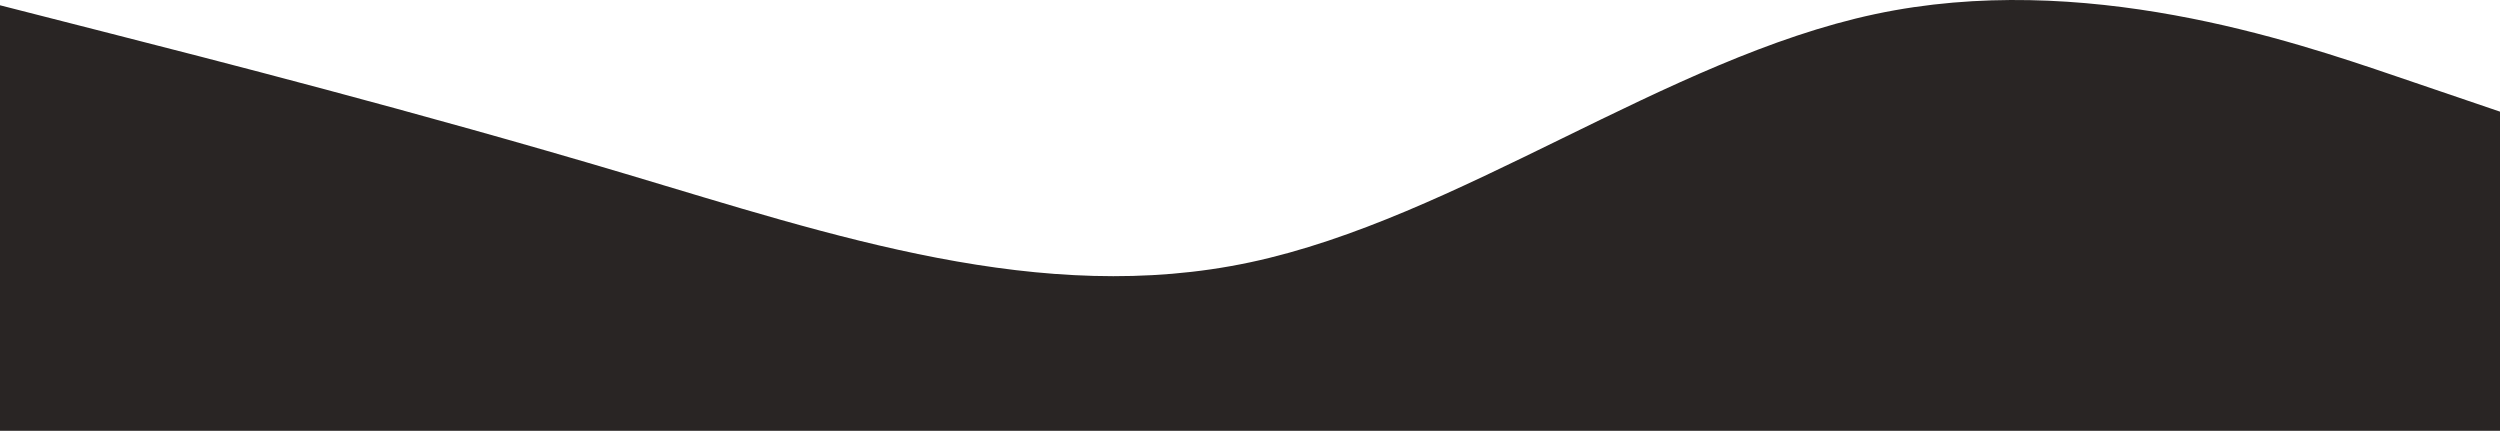 <svg width="1950" height="336" viewBox="0 0 1950 336" fill="none" xmlns="http://www.w3.org/2000/svg">
<path fill-rule="evenodd" clip-rule="evenodd" d="M0 4.109L81.25 24.852C162.5 45.595 325 87.082 487.5 135.483C650 183.883 812.5 239.198 975 204.627C1137.5 170.055 1300 45.595 1462.5 11.023C1625 -23.549 1787.5 31.767 1868.75 59.424L1950 87.082V336H1868.75C1787.5 336 1625 336 1462.5 336C1300 336 1137.5 336 975 336C812.5 336 650 336 487.5 336C325 336 162.5 336 81.25 336H0V4.109Z" fill="#292524"/>
</svg>
